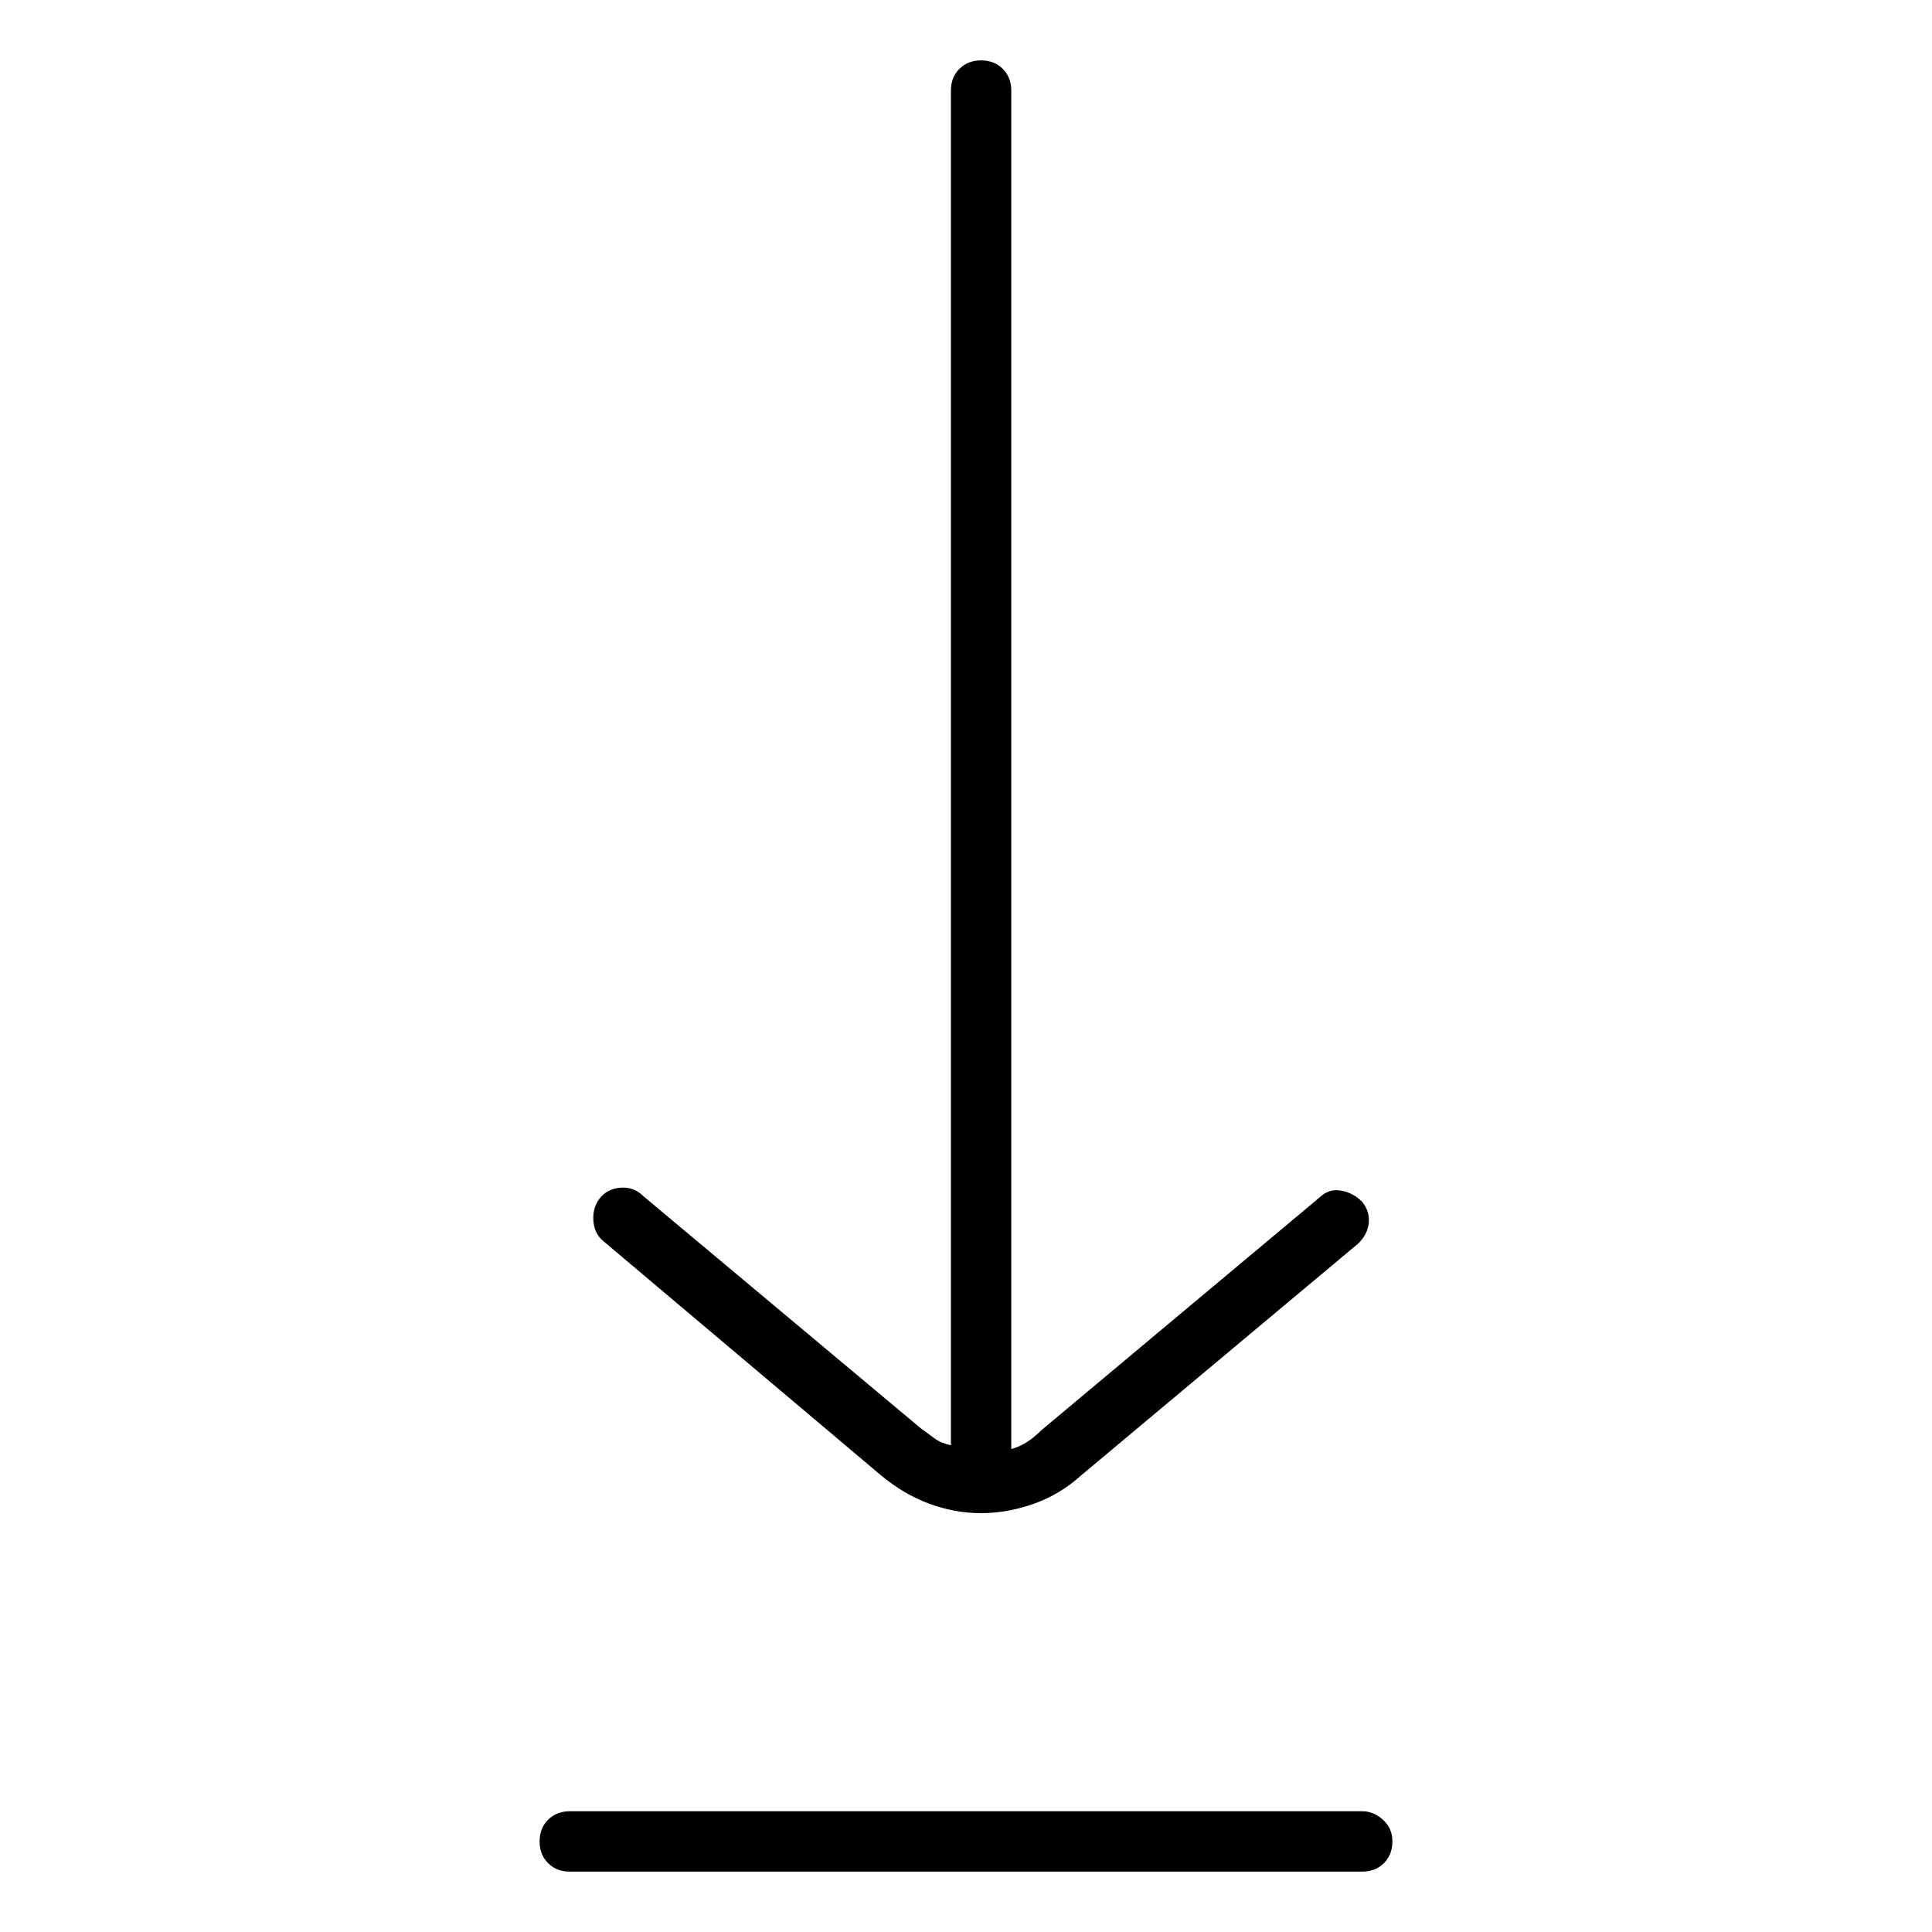 <svg viewBox="0 0 1024 1024" xmlns="http://www.w3.org/2000/svg">
  <path transform="scale(1, -1) translate(0, -960)" fill="currentColor" d="M467 178q12 -10 25.5 -15t27.5 -5t28 5t25 15l147 123q5 5 5.5 11t-3.5 11q-5 5 -11.5 6t-11.5 -4l-147 -123q-4 -4 -8 -6.5t-8 -3.5v720q0 7 -4.5 11.5t-11.5 4.5t-11.5 -4.5t-4.5 -11.5v-718q-5 1 -8.5 3.5t-7.5 5.5l-147 123q-5 5 -12 4.5t-11 -5.5t-3.5 -12t5.5 -11 l147 -124v0zM722 0h-420q-7 0 -11.5 -4.5t-4.5 -11.5t4.5 -11.5t11.5 -4.5h420q7 0 11.5 4.5t4.5 11.5t-5 11.5t-11 4.5z" />
</svg>